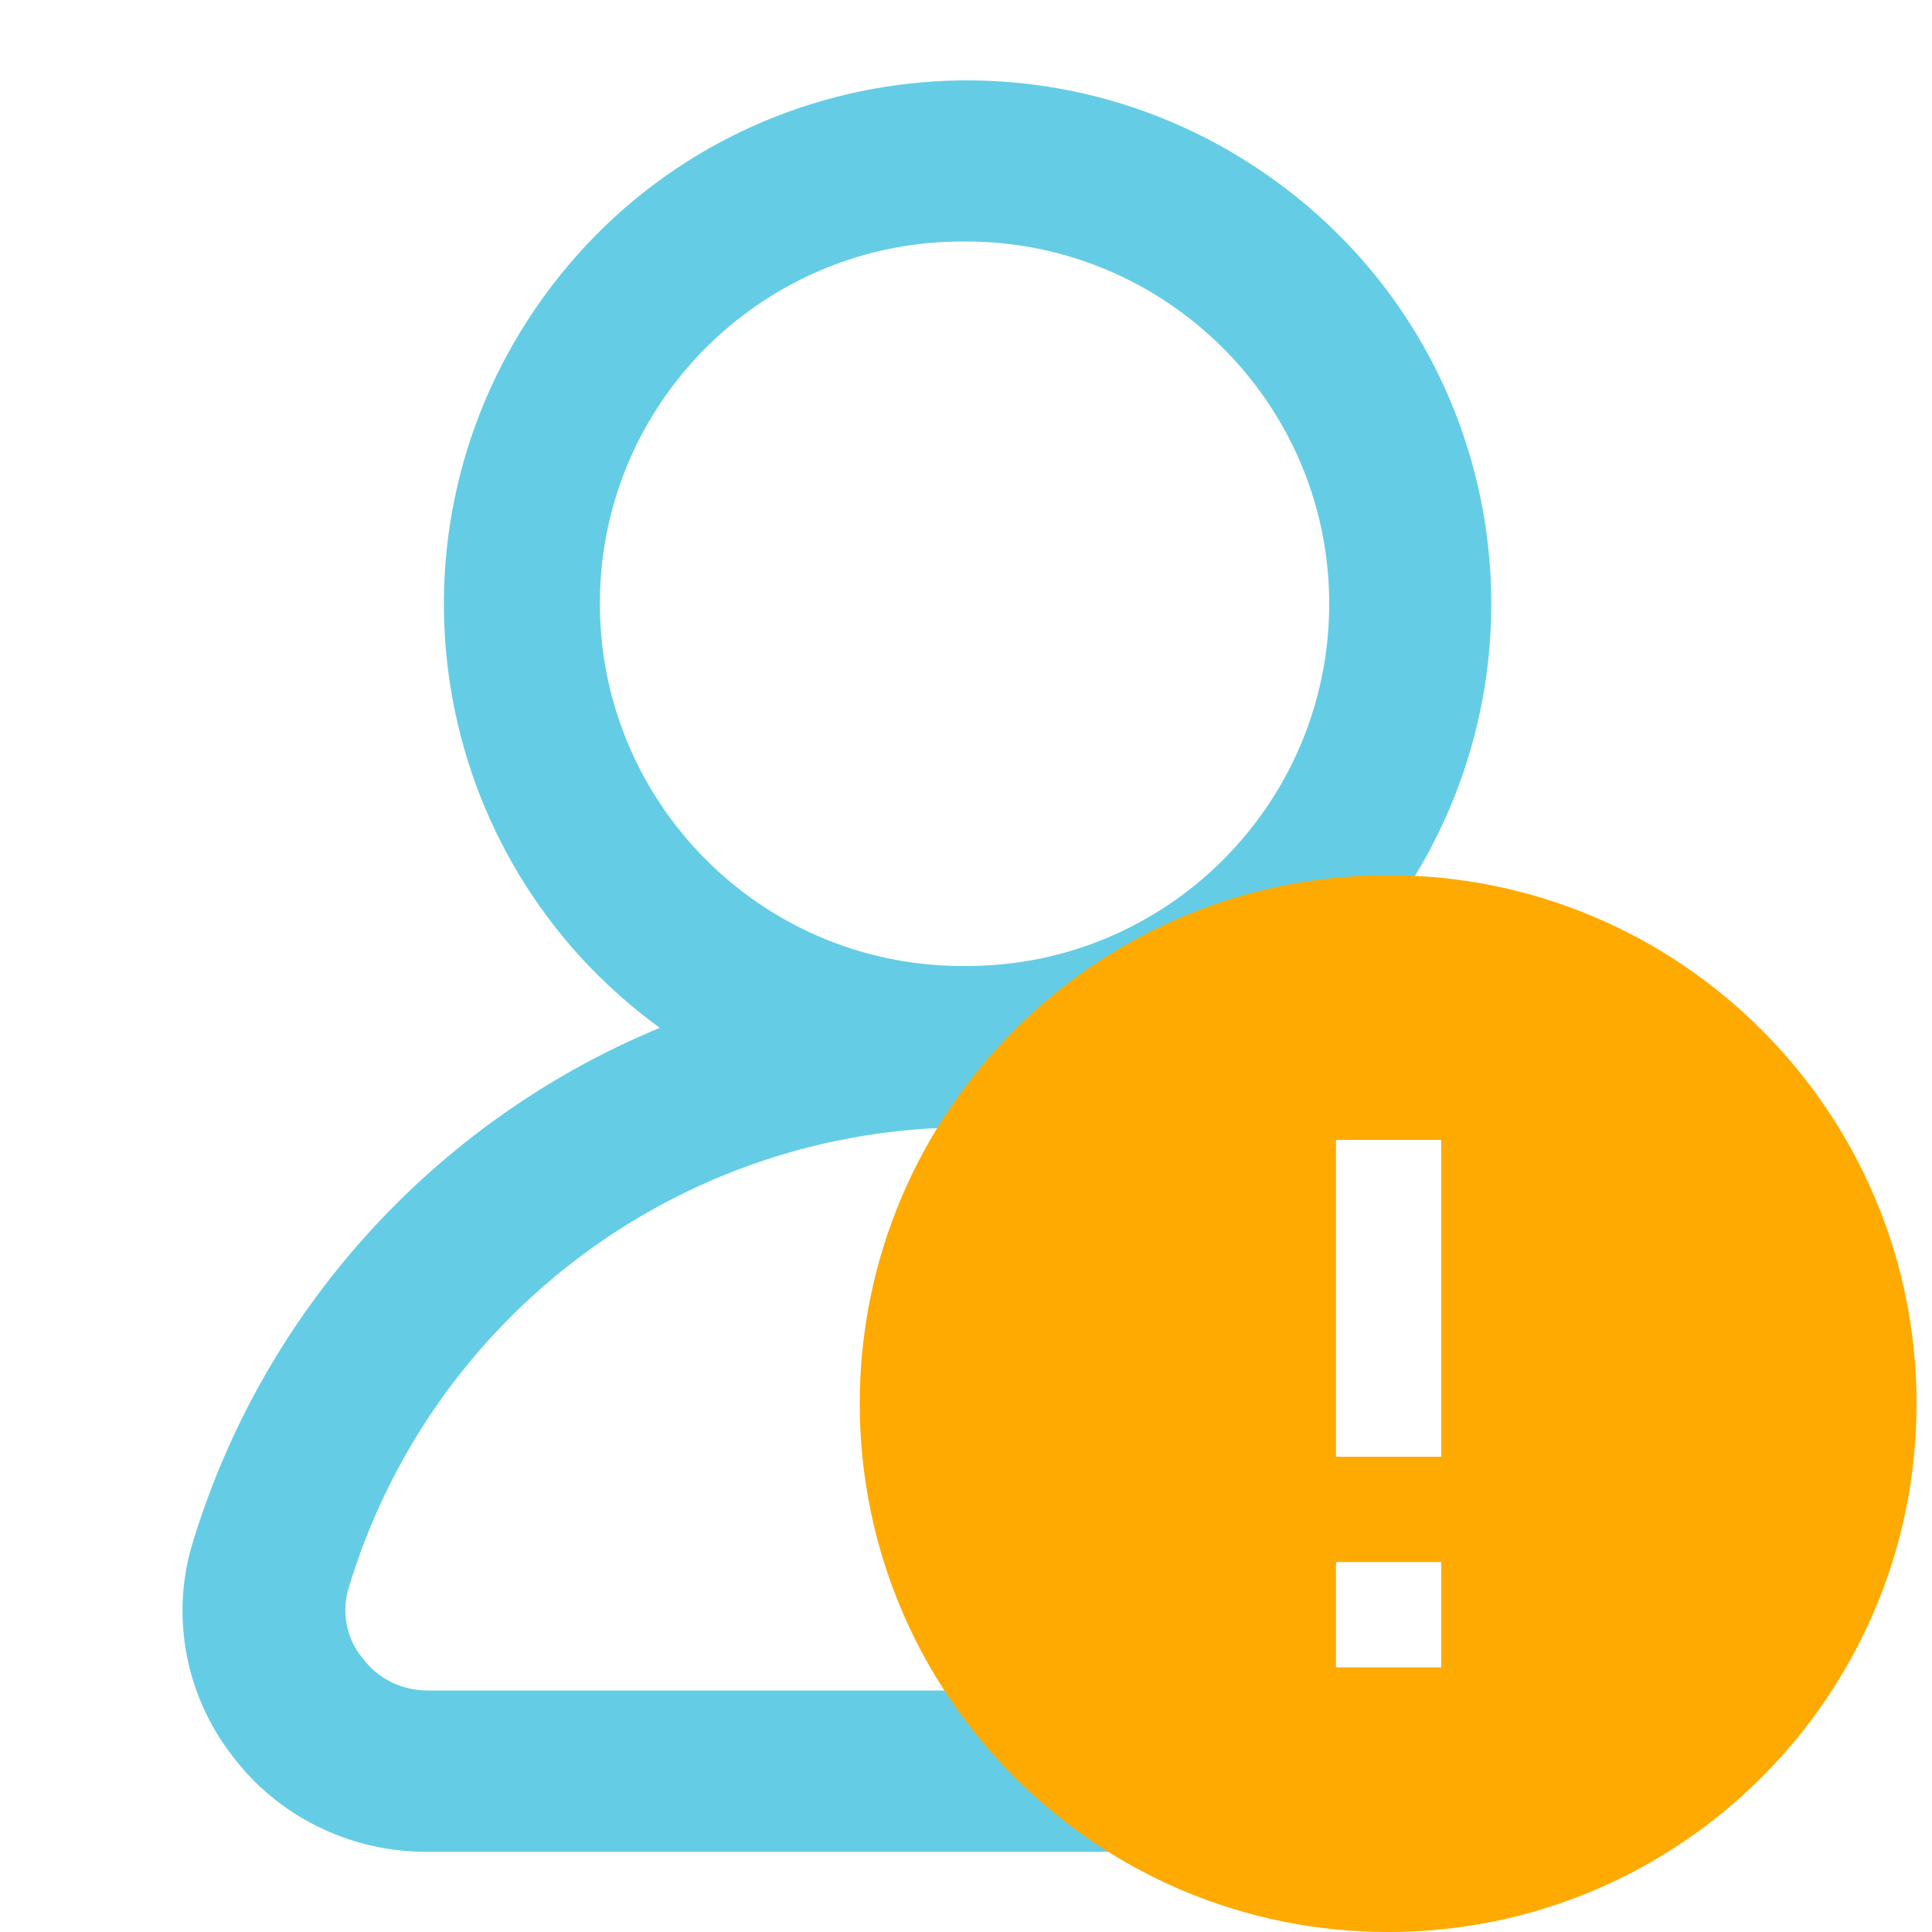 <?xml version="1.0" encoding="utf-8"?>
<!-- Generator: Adobe Illustrator 22.1.0, SVG Export Plug-In . SVG Version: 6.00 Build 0)  -->
<svg version="1.1" id="图层_1" xmlns="http://www.w3.org/2000/svg" xmlns:xlink="http://www.w3.org/1999/xlink" x="0px" y="0px"
	 viewBox="0 0 200 200" style="enable-background:new 0 0 200 200;" xml:space="preserve">
<style type="text/css">
	.st0{fill:#64CDE5;}
	.st1{fill:#FFAA00;}
</style>
<path class="st0" d="M155.9,191.7H44.1c-7.9,0-15.4-3.7-20.1-10c-4.7-6.1-6.3-14.1-4.2-21.5c7.2-24.3,25.1-44.1,48.5-53.8
	C44.1,88.8,38.7,55,56.3,30.7s51.4-29.6,75.7-12s29.6,51.4,12,75.7c-10.2,14.1-26.6,22.4-44,22.3c-29.6,0.1-55.6,19.6-64,48
	c-0.6,2.4-0.1,5,1.5,6.9c1.6,2.2,4.1,3.4,6.8,3.4h111.6c2.7,0,5.2-1.3,6.8-3.4c1.5-2,2-4.5,1.3-6.9c-4.4-15,0-28.5,0-28.5
	s1.6-12.3,5.3-10.2c16.3,10.8,5.1,15.1,10.7,33.8c2.1,7.4,0.6,15.5-4.2,21.6C171.2,187.8,163.8,191.6,155.9,191.7z M100,25
	c-20.7-0.2-37.7,16.4-37.9,37.1C61.9,82.8,78.5,99.8,99.3,100h0.8c20.7,0,37.5-16.8,37.5-37.5S120.7,25,100,25z"/>
<path class="st1" d="M149.2,150.8h-10.9v-32.8h10.9V150.8z M149.2,172.6h-10.9v-10.9h10.9V172.6z M143.7,90.6
	c-30.2,0-54.7,24.5-54.7,54.7s24.5,54.7,54.7,54.7s54.7-24.5,54.7-54.7l0,0C198.4,115.1,173.9,90.6,143.7,90.6z"/>
</svg>
